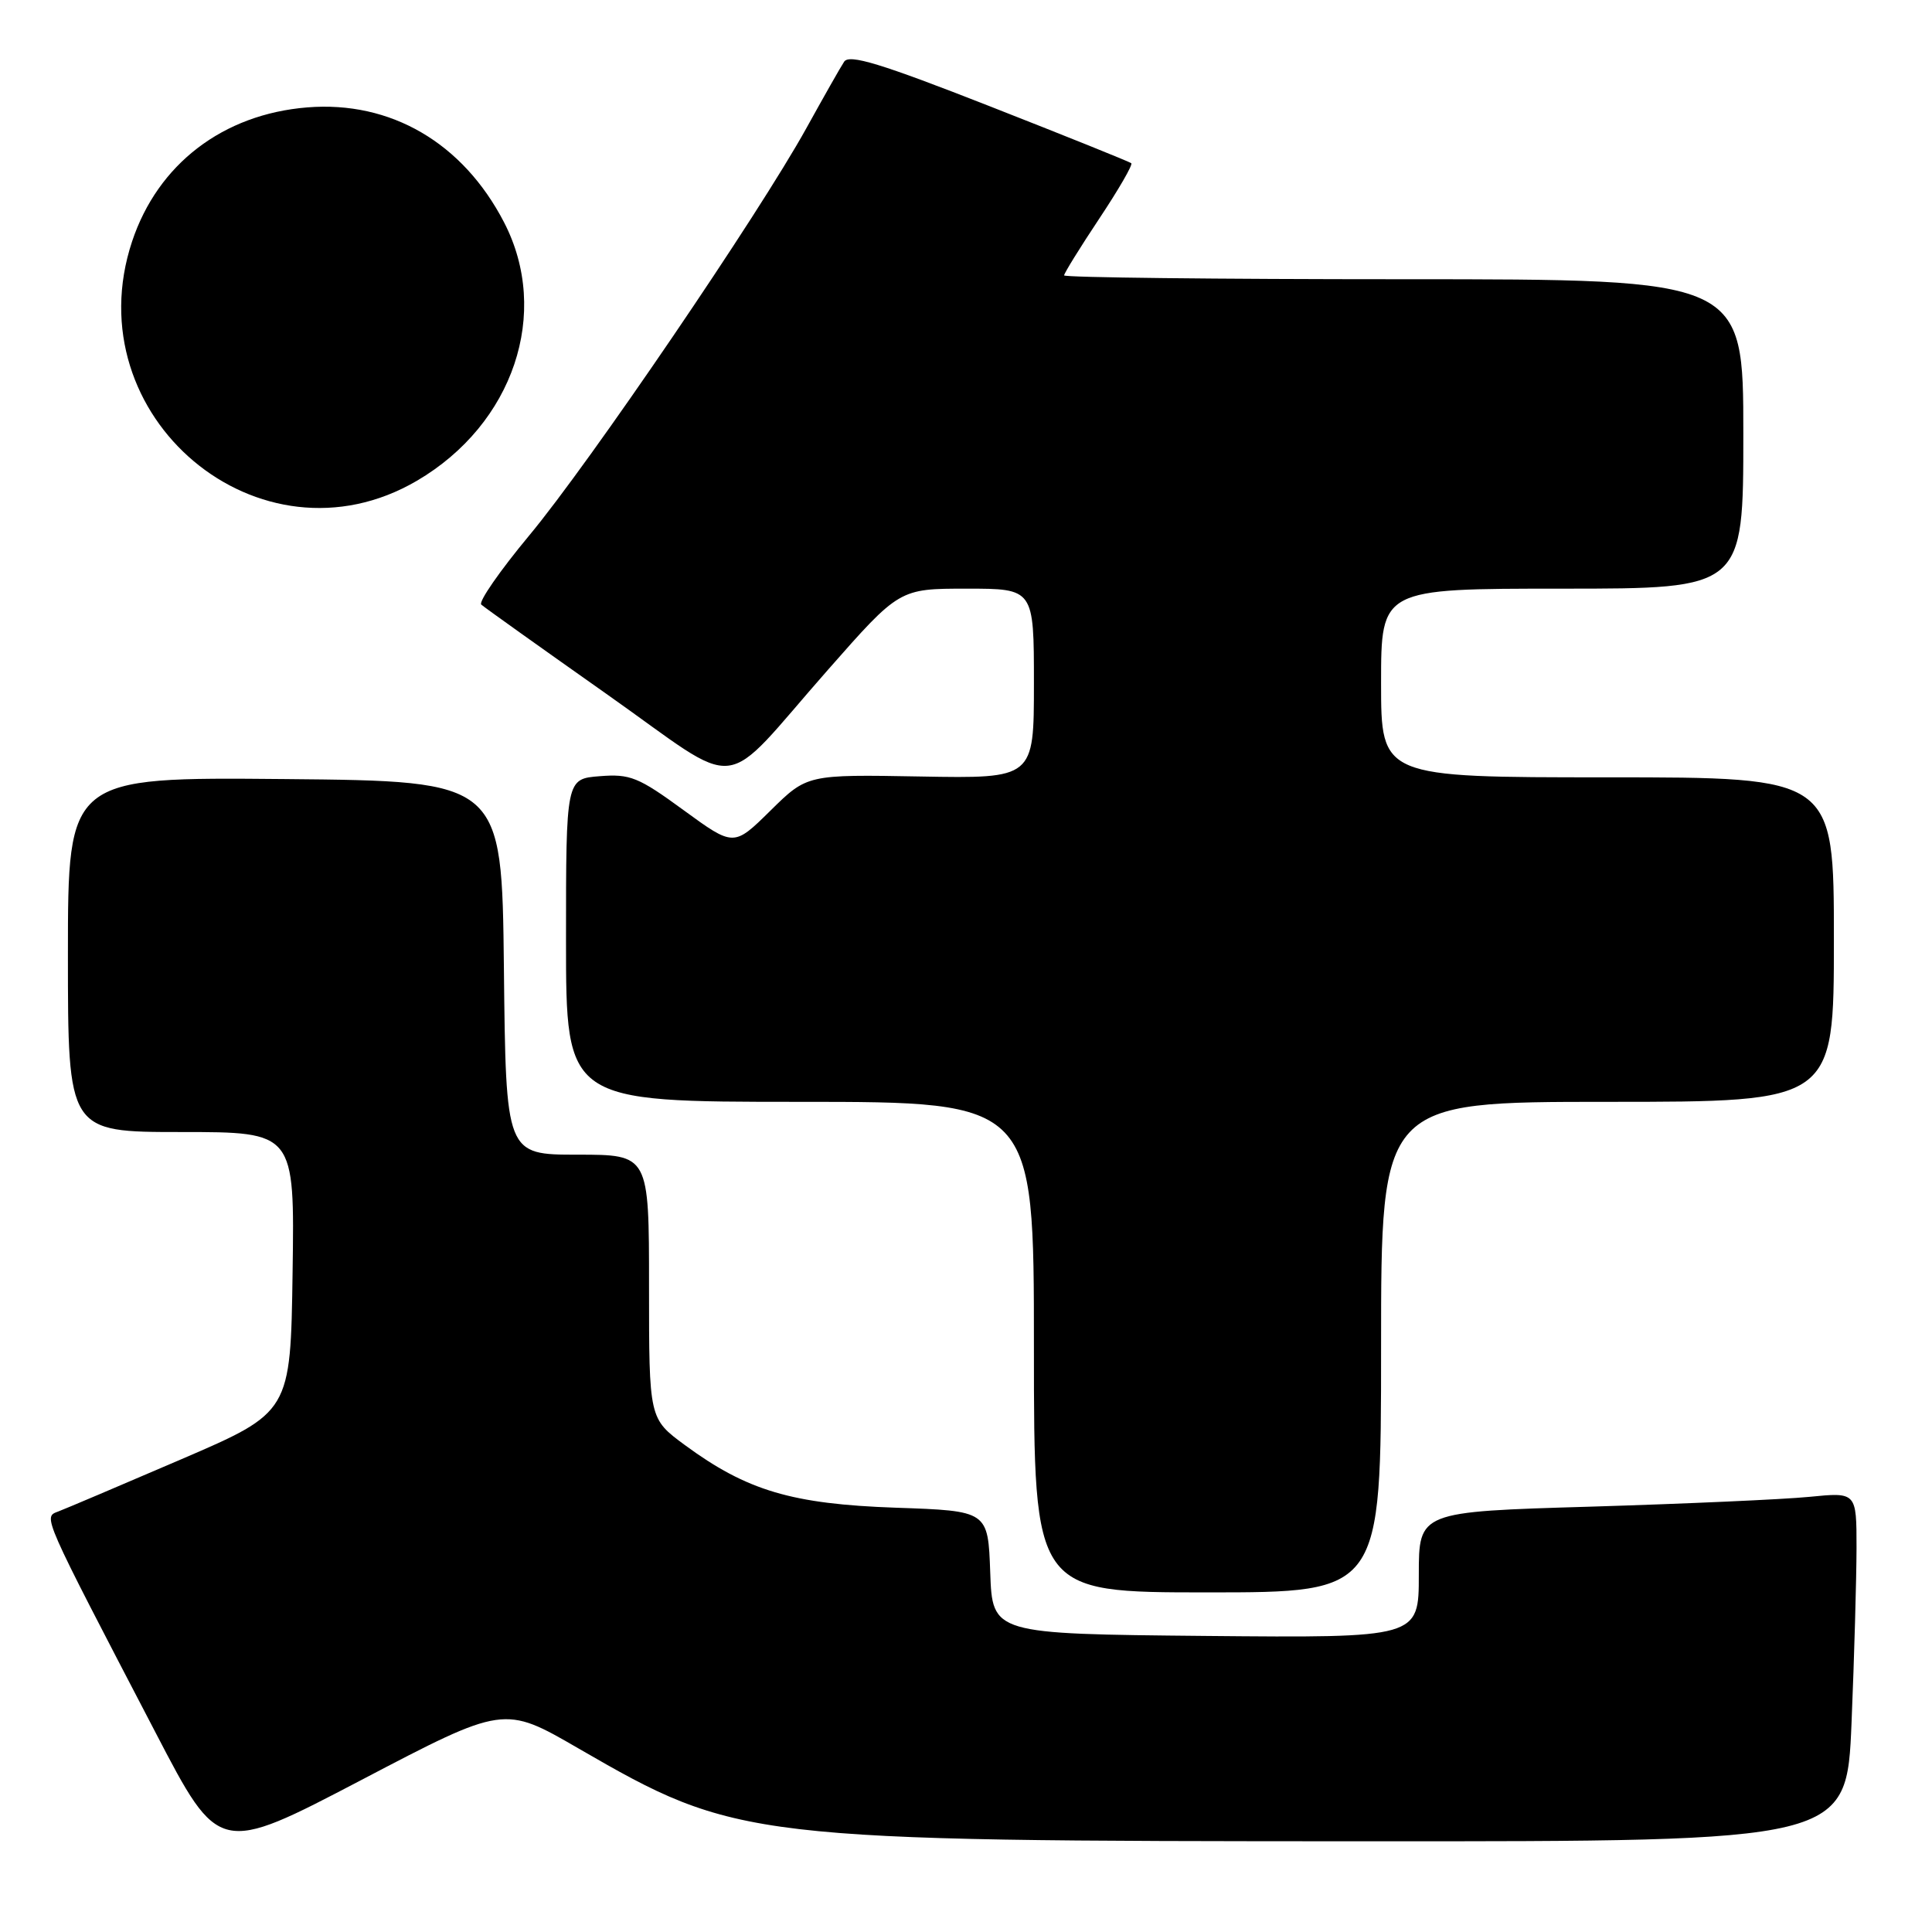 <?xml version="1.0" encoding="UTF-8" standalone="no"?>
<!DOCTYPE svg PUBLIC "-//W3C//DTD SVG 1.1//EN" "http://www.w3.org/Graphics/SVG/1.1/DTD/svg11.dtd" >
<svg xmlns="http://www.w3.org/2000/svg" xmlns:xlink="http://www.w3.org/1999/xlink" version="1.1" viewBox="0 0 256 256">
 <g >
 <path fill="currentColor"
d=" M 76.64 231.67 C 97.64 243.81 98.90 243.96 181.09 243.98 C 244.69 244.00 244.69 244.00 245.34 228.25 C 245.70 219.59 245.99 209.18 246.00 205.11 C 246.00 197.72 246.00 197.72 239.75 198.34 C 236.31 198.68 223.26 199.26 210.75 199.64 C 188.00 200.31 188.00 200.31 188.00 208.67 C 188.00 217.03 188.00 217.03 159.75 216.77 C 131.50 216.50 131.50 216.50 131.21 208.35 C 130.92 200.20 130.92 200.20 118.71 199.78 C 104.94 199.30 98.98 197.53 90.75 191.48 C 86.00 187.98 86.00 187.98 86.00 170.49 C 86.00 153.00 86.00 153.00 76.52 153.00 C 67.03 153.00 67.03 153.00 66.77 128.25 C 66.50 103.50 66.50 103.50 37.75 103.23 C 9.00 102.97 9.00 102.97 9.00 126.48 C 9.00 150.00 9.00 150.00 24.02 150.00 C 39.04 150.00 39.04 150.00 38.77 168.56 C 38.50 187.13 38.50 187.13 24.00 193.37 C 16.02 196.80 8.70 199.91 7.72 200.28 C 5.70 201.05 5.45 200.47 20.63 229.61 C 29.02 245.73 29.02 245.73 47.90 235.85 C 66.78 225.96 66.78 225.96 76.64 231.67 Z  M 183.00 178.50 C 183.00 146.00 183.00 146.00 213.00 146.00 C 243.00 146.00 243.00 146.00 243.00 124.50 C 243.00 103.00 243.00 103.00 213.00 103.00 C 183.00 103.00 183.00 103.00 183.00 90.50 C 183.00 78.00 183.00 78.00 207.00 78.00 C 231.00 78.00 231.00 78.00 231.00 57.50 C 231.00 37.00 231.00 37.00 186.00 37.00 C 161.25 37.00 141.00 36.77 141.00 36.49 C 141.00 36.21 143.09 32.83 145.65 28.98 C 148.21 25.13 150.13 21.82 149.90 21.63 C 149.68 21.43 141.22 18.03 131.10 14.06 C 116.67 8.40 112.52 7.14 111.85 8.18 C 111.37 8.90 109.12 12.88 106.84 17.00 C 100.55 28.38 78.07 61.42 70.11 70.97 C 66.23 75.64 63.38 79.75 63.77 80.11 C 64.17 80.48 71.64 85.80 80.36 91.95 C 98.82 104.96 95.08 105.36 109.71 88.75 C 119.17 78.00 119.17 78.00 128.09 78.00 C 137.00 78.00 137.00 78.00 137.00 90.58 C 137.00 103.16 137.00 103.16 121.98 102.89 C 106.95 102.62 106.95 102.62 102.09 107.41 C 97.23 112.20 97.23 112.20 90.58 107.35 C 84.59 102.97 83.49 102.53 79.47 102.85 C 75.00 103.20 75.00 103.20 75.00 124.60 C 75.00 146.00 75.00 146.00 106.00 146.00 C 137.00 146.00 137.00 146.00 137.00 178.50 C 137.00 211.00 137.00 211.00 160.00 211.00 C 183.00 211.00 183.00 211.00 183.00 178.50 Z  M 55.25 63.70 C 68.04 56.20 73.01 41.45 66.78 29.44 C 61.33 18.92 51.77 13.34 40.72 14.23 C 29.55 15.13 20.91 21.74 17.50 32.00 C 9.80 55.20 34.44 75.89 55.25 63.70 Z "/>
</g>
</svg>